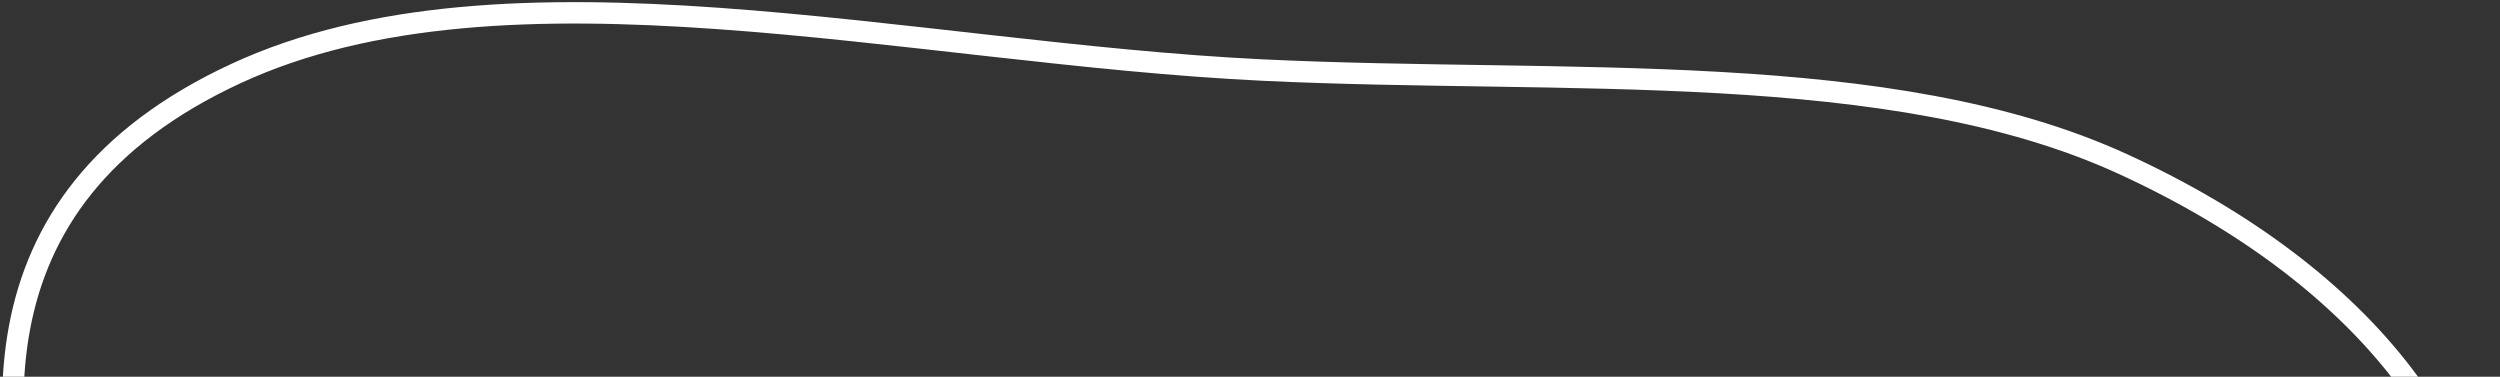 <svg width="584" height="88" viewBox="0 0 584 88" fill="none" xmlns="http://www.w3.org/2000/svg">
<rect x="0" y="0" width="584" height="88" fill="#333333" stroke="none"/>
<path fill-rule="evenodd" clip-rule="evenodd" d="M294.975 16.367C365.721 19.758 441.641 13.452 495.897 38.315C553.633 64.772 584.168 106.359 580.74 147.318C577.437 186.767 525.243 216.607 478.44 246.851C424.65 281.608 378.594 333.298 294.975 331.975C211.598 330.656 175.198 276.023 121.909 241.209C76.559 211.583 23.653 185.334 12.316 147.318C-1.167 102.1 -9.101 46.931 55.105 17.185C118.315 -12.099 212.176 12.398 294.975 16.367Z" stroke="white" stroke-width="5"/>
</svg>
